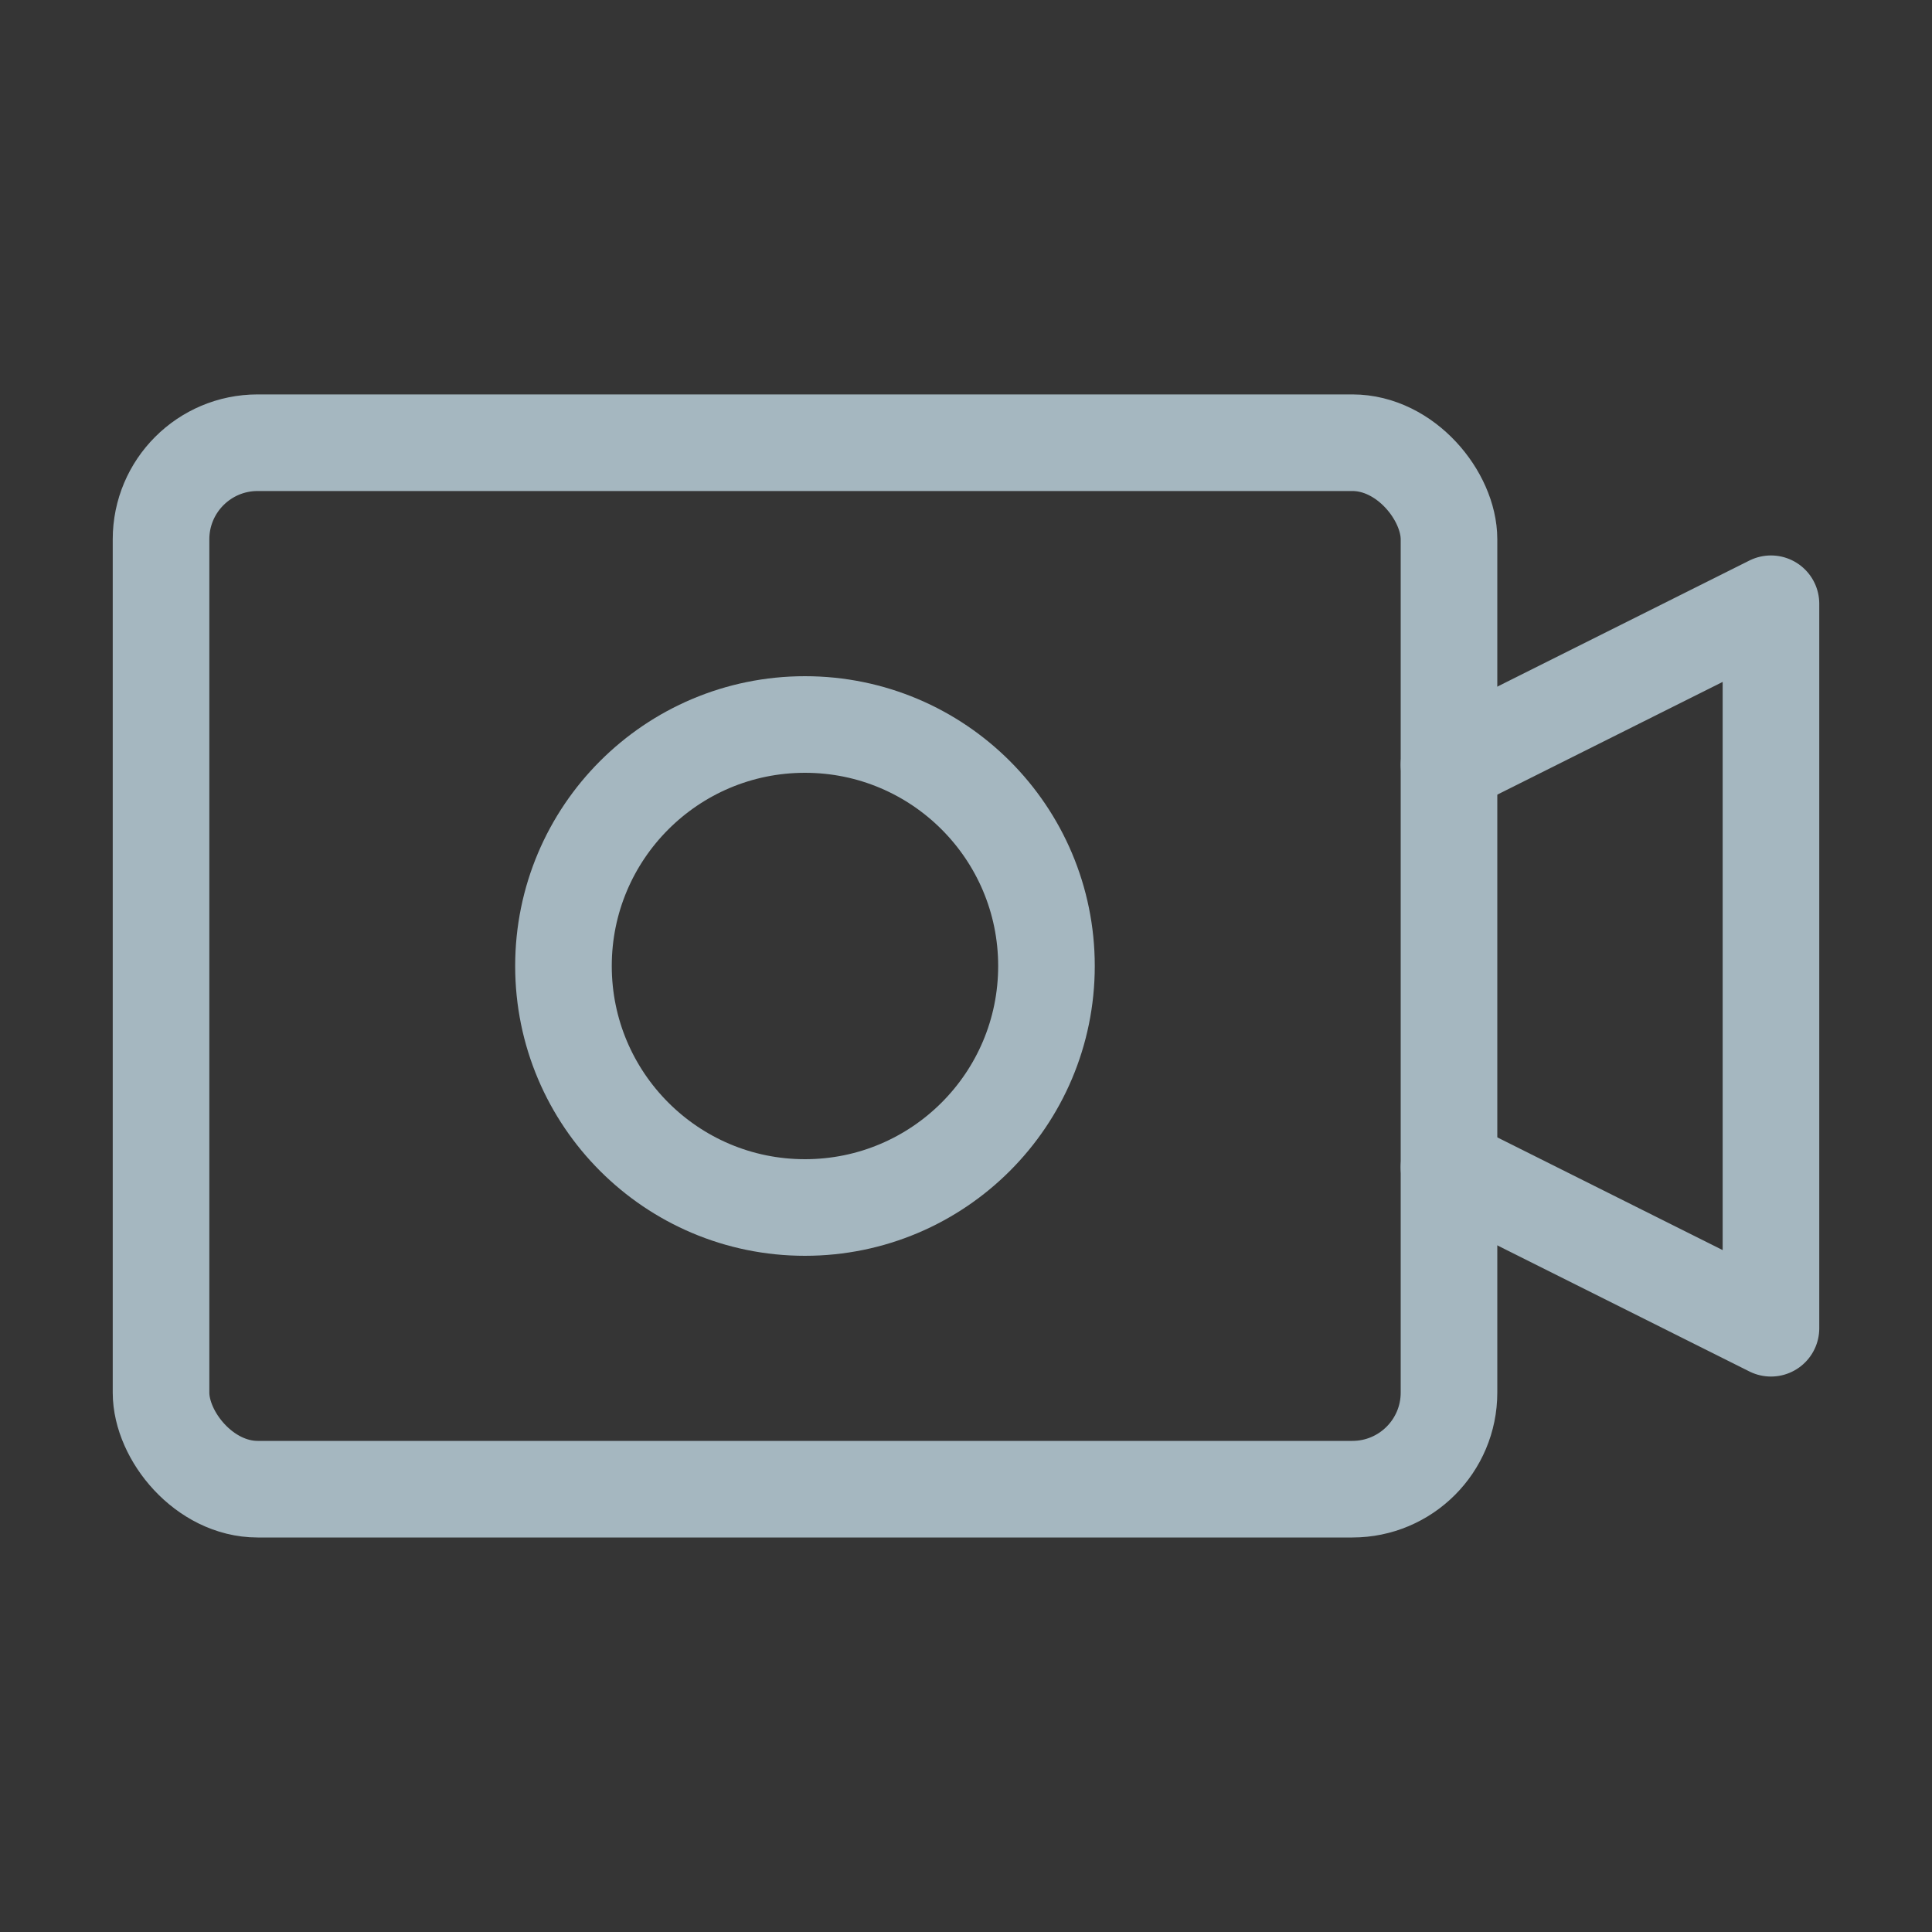 <?xml version="1.0" encoding="UTF-8"?>
<svg width="20px" height="20px" viewBox="0 0 20 20" version="1.1" xmlns="http://www.w3.org/2000/svg" xmlns:xlink="http://www.w3.org/1999/xlink">
    <rect x="0" y="0" width="20" height="20" fill="#333333" stroke="none"/>
    <title>videocamera</title>
    <g id="Page-1" stroke="none" stroke-width="1" fill="none" fill-rule="evenodd">
        <g id="videocamera">
            <rect id="Rectangle" fill-opacity="0.01" fill="#FFFFFF" fill-rule="nonzero" x="0" y="0" width="20" height="20"></rect>
            <rect id="Rectangle" stroke="#A5B7C0" x="1.667" y="4.583" width="13.333" height="10.833" rx="1"></rect>
            <circle id="Oval" stroke="#A5B7C0" stroke-linecap="round" stroke-linejoin="round" cx="8.333" cy="10" r="2.5"></circle>
            <polyline id="Path" stroke="#A5B7C0" stroke-linecap="round" stroke-linejoin="round" points="15 12.083 18.333 13.75 18.333 6.25 15 7.917"></polyline>
        </g>
    </g>
</svg>